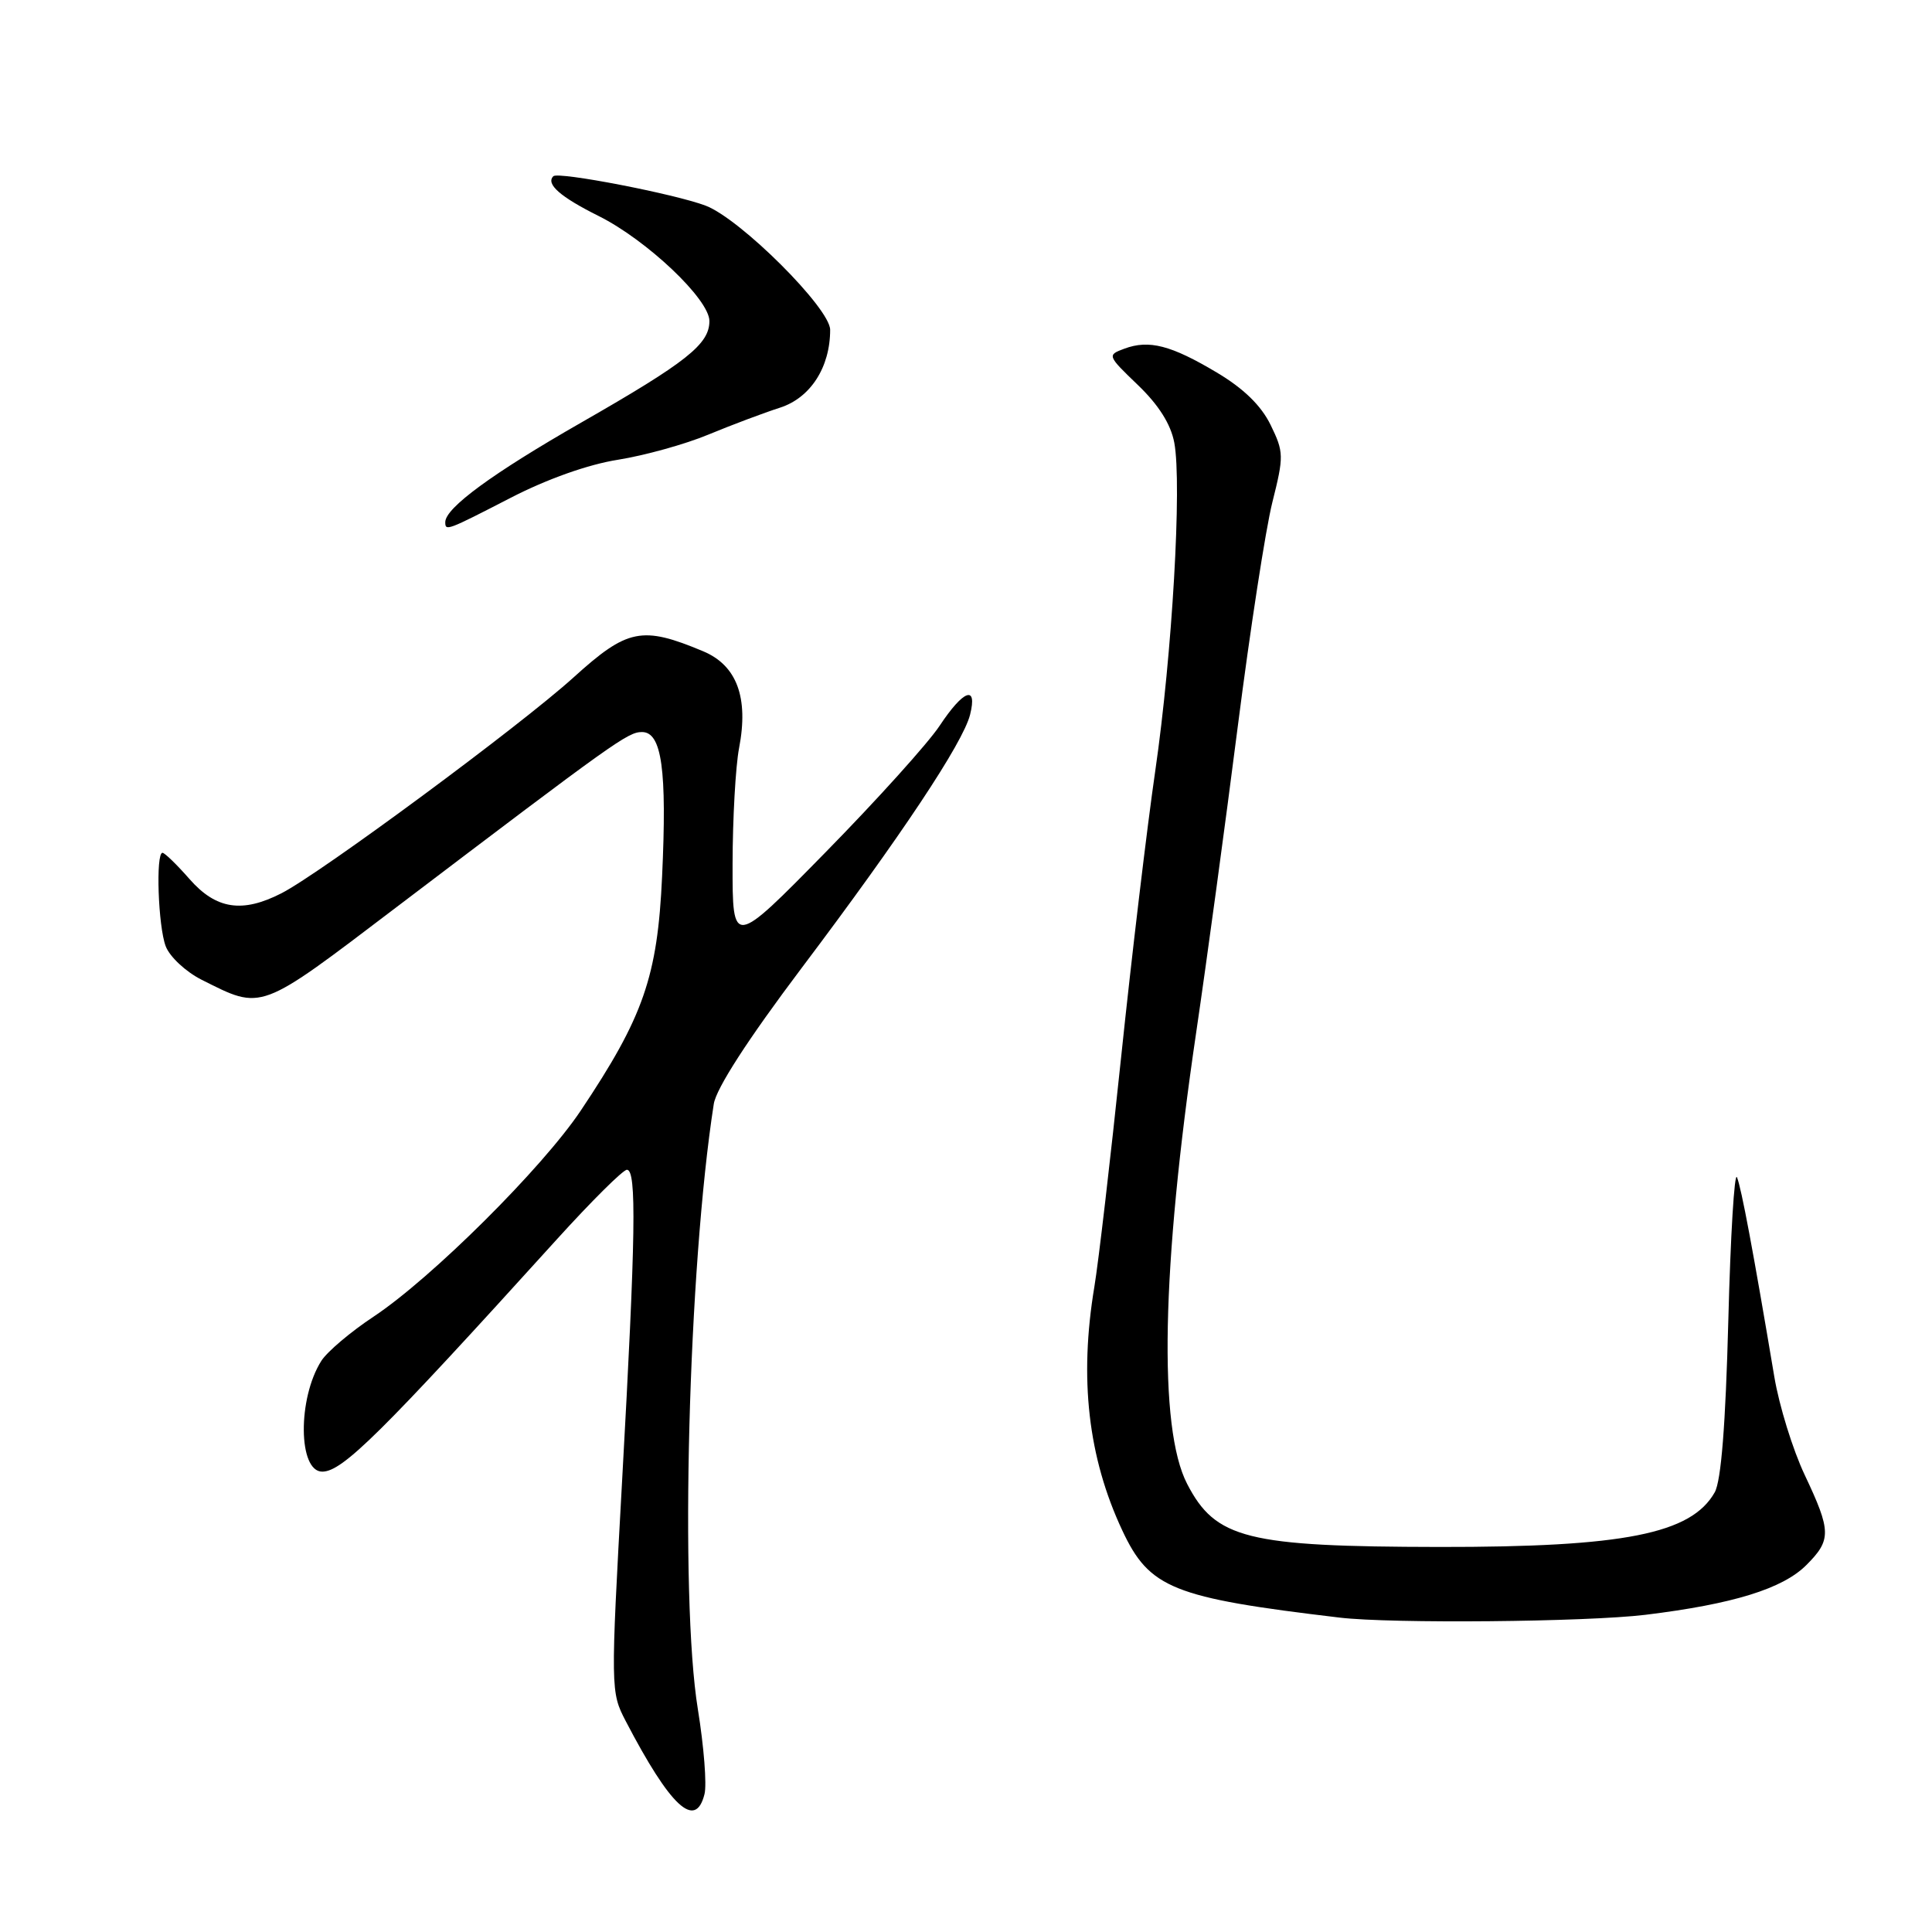 <?xml version="1.0" encoding="UTF-8" standalone="no"?>
<!DOCTYPE svg PUBLIC "-//W3C//DTD SVG 1.1//EN" "http://www.w3.org/Graphics/SVG/1.1/DTD/svg11.dtd" >
<svg xmlns="http://www.w3.org/2000/svg" xmlns:xlink="http://www.w3.org/1999/xlink" version="1.1" viewBox="0 0 256 256">
 <g >
 <path fill="currentColor"
d=" M 93.35 237.73 C 93.67 236.48 93.27 231.42 92.47 226.48 C 90.05 211.61 91.20 167.94 94.58 146.28 C 94.90 144.22 99.10 137.72 106.21 128.28 C 119.40 110.78 127.60 98.44 128.54 94.70 C 129.54 90.71 127.67 91.39 124.51 96.16 C 123.00 98.45 116.20 105.99 109.41 112.91 C 97.06 125.50 97.06 125.50 97.07 114.50 C 97.08 108.45 97.47 101.53 97.93 99.13 C 99.22 92.44 97.64 88.17 93.18 86.30 C 85.07 82.90 83.14 83.29 76.00 89.76 C 68.95 96.15 42.48 115.71 37.30 118.36 C 32.10 121.02 28.64 120.49 25.13 116.50 C 23.44 114.57 21.82 113.00 21.53 113.00 C 20.62 113.00 20.95 122.75 21.96 125.39 C 22.49 126.78 24.63 128.77 26.71 129.82 C 34.83 133.89 34.21 134.12 52.50 120.23 C 81.62 98.13 83.20 97.00 85.07 97.00 C 87.69 97.00 88.39 101.99 87.73 116.15 C 87.12 129.41 85.27 134.73 76.94 147.18 C 71.85 154.78 57.21 169.34 49.52 174.45 C 46.46 176.47 43.34 179.12 42.58 180.32 C 39.42 185.30 39.50 195.00 42.70 195.00 C 45.38 195.00 50.42 190.01 73.82 164.18 C 78.40 159.13 82.56 155.00 83.07 155.00 C 84.37 155.00 84.24 163.66 82.44 196.06 C 80.90 223.87 80.91 224.21 82.91 228.05 C 88.84 239.43 92.16 242.50 93.35 237.73 Z  M 218.03 213.97 C 229.64 212.55 236.21 210.52 239.35 207.38 C 242.68 204.05 242.66 202.90 239.14 195.45 C 237.56 192.12 235.75 186.27 235.11 182.45 C 232.32 165.84 230.74 157.40 230.16 156.00 C 229.82 155.18 229.30 163.72 229.01 175.00 C 228.65 188.78 228.06 196.23 227.21 197.74 C 224.10 203.24 215.19 205.01 190.70 204.98 C 165.21 204.94 161.07 203.91 157.30 196.62 C 153.48 189.23 153.90 168.03 158.49 136.88 C 159.90 127.32 162.38 109.05 164.01 96.27 C 165.64 83.49 167.70 70.13 168.59 66.57 C 170.13 60.44 170.12 59.91 168.36 56.30 C 167.11 53.74 164.78 51.47 161.23 49.36 C 155.16 45.74 152.25 44.99 148.99 46.20 C 146.69 47.05 146.71 47.11 150.78 51.02 C 153.53 53.66 155.14 56.21 155.60 58.66 C 156.63 64.17 155.32 86.71 153.08 102.13 C 151.99 109.62 149.95 126.72 148.55 140.13 C 147.15 153.53 145.56 167.20 145.01 170.50 C 142.98 182.68 144.18 193.12 148.70 202.77 C 152.31 210.48 155.38 211.71 177.50 214.34 C 184.40 215.16 210.17 214.92 218.03 213.97 Z  M 67.67 65.96 C 72.50 63.47 77.94 61.54 81.88 60.92 C 85.39 60.36 90.79 58.87 93.88 57.58 C 96.97 56.30 101.23 54.70 103.35 54.02 C 107.39 52.72 110.00 48.67 110.00 43.70 C 110.00 40.86 98.11 29.00 93.50 27.25 C 89.42 25.70 73.96 22.71 73.32 23.35 C 72.29 24.38 74.24 26.09 79.32 28.62 C 85.71 31.81 94.00 39.66 94.00 42.54 C 94.00 45.61 90.99 47.99 77.00 56.00 C 65.28 62.71 59.00 67.30 59.00 69.19 C 59.00 70.40 59.21 70.32 67.67 65.96 Z "/>
</g>
</svg>